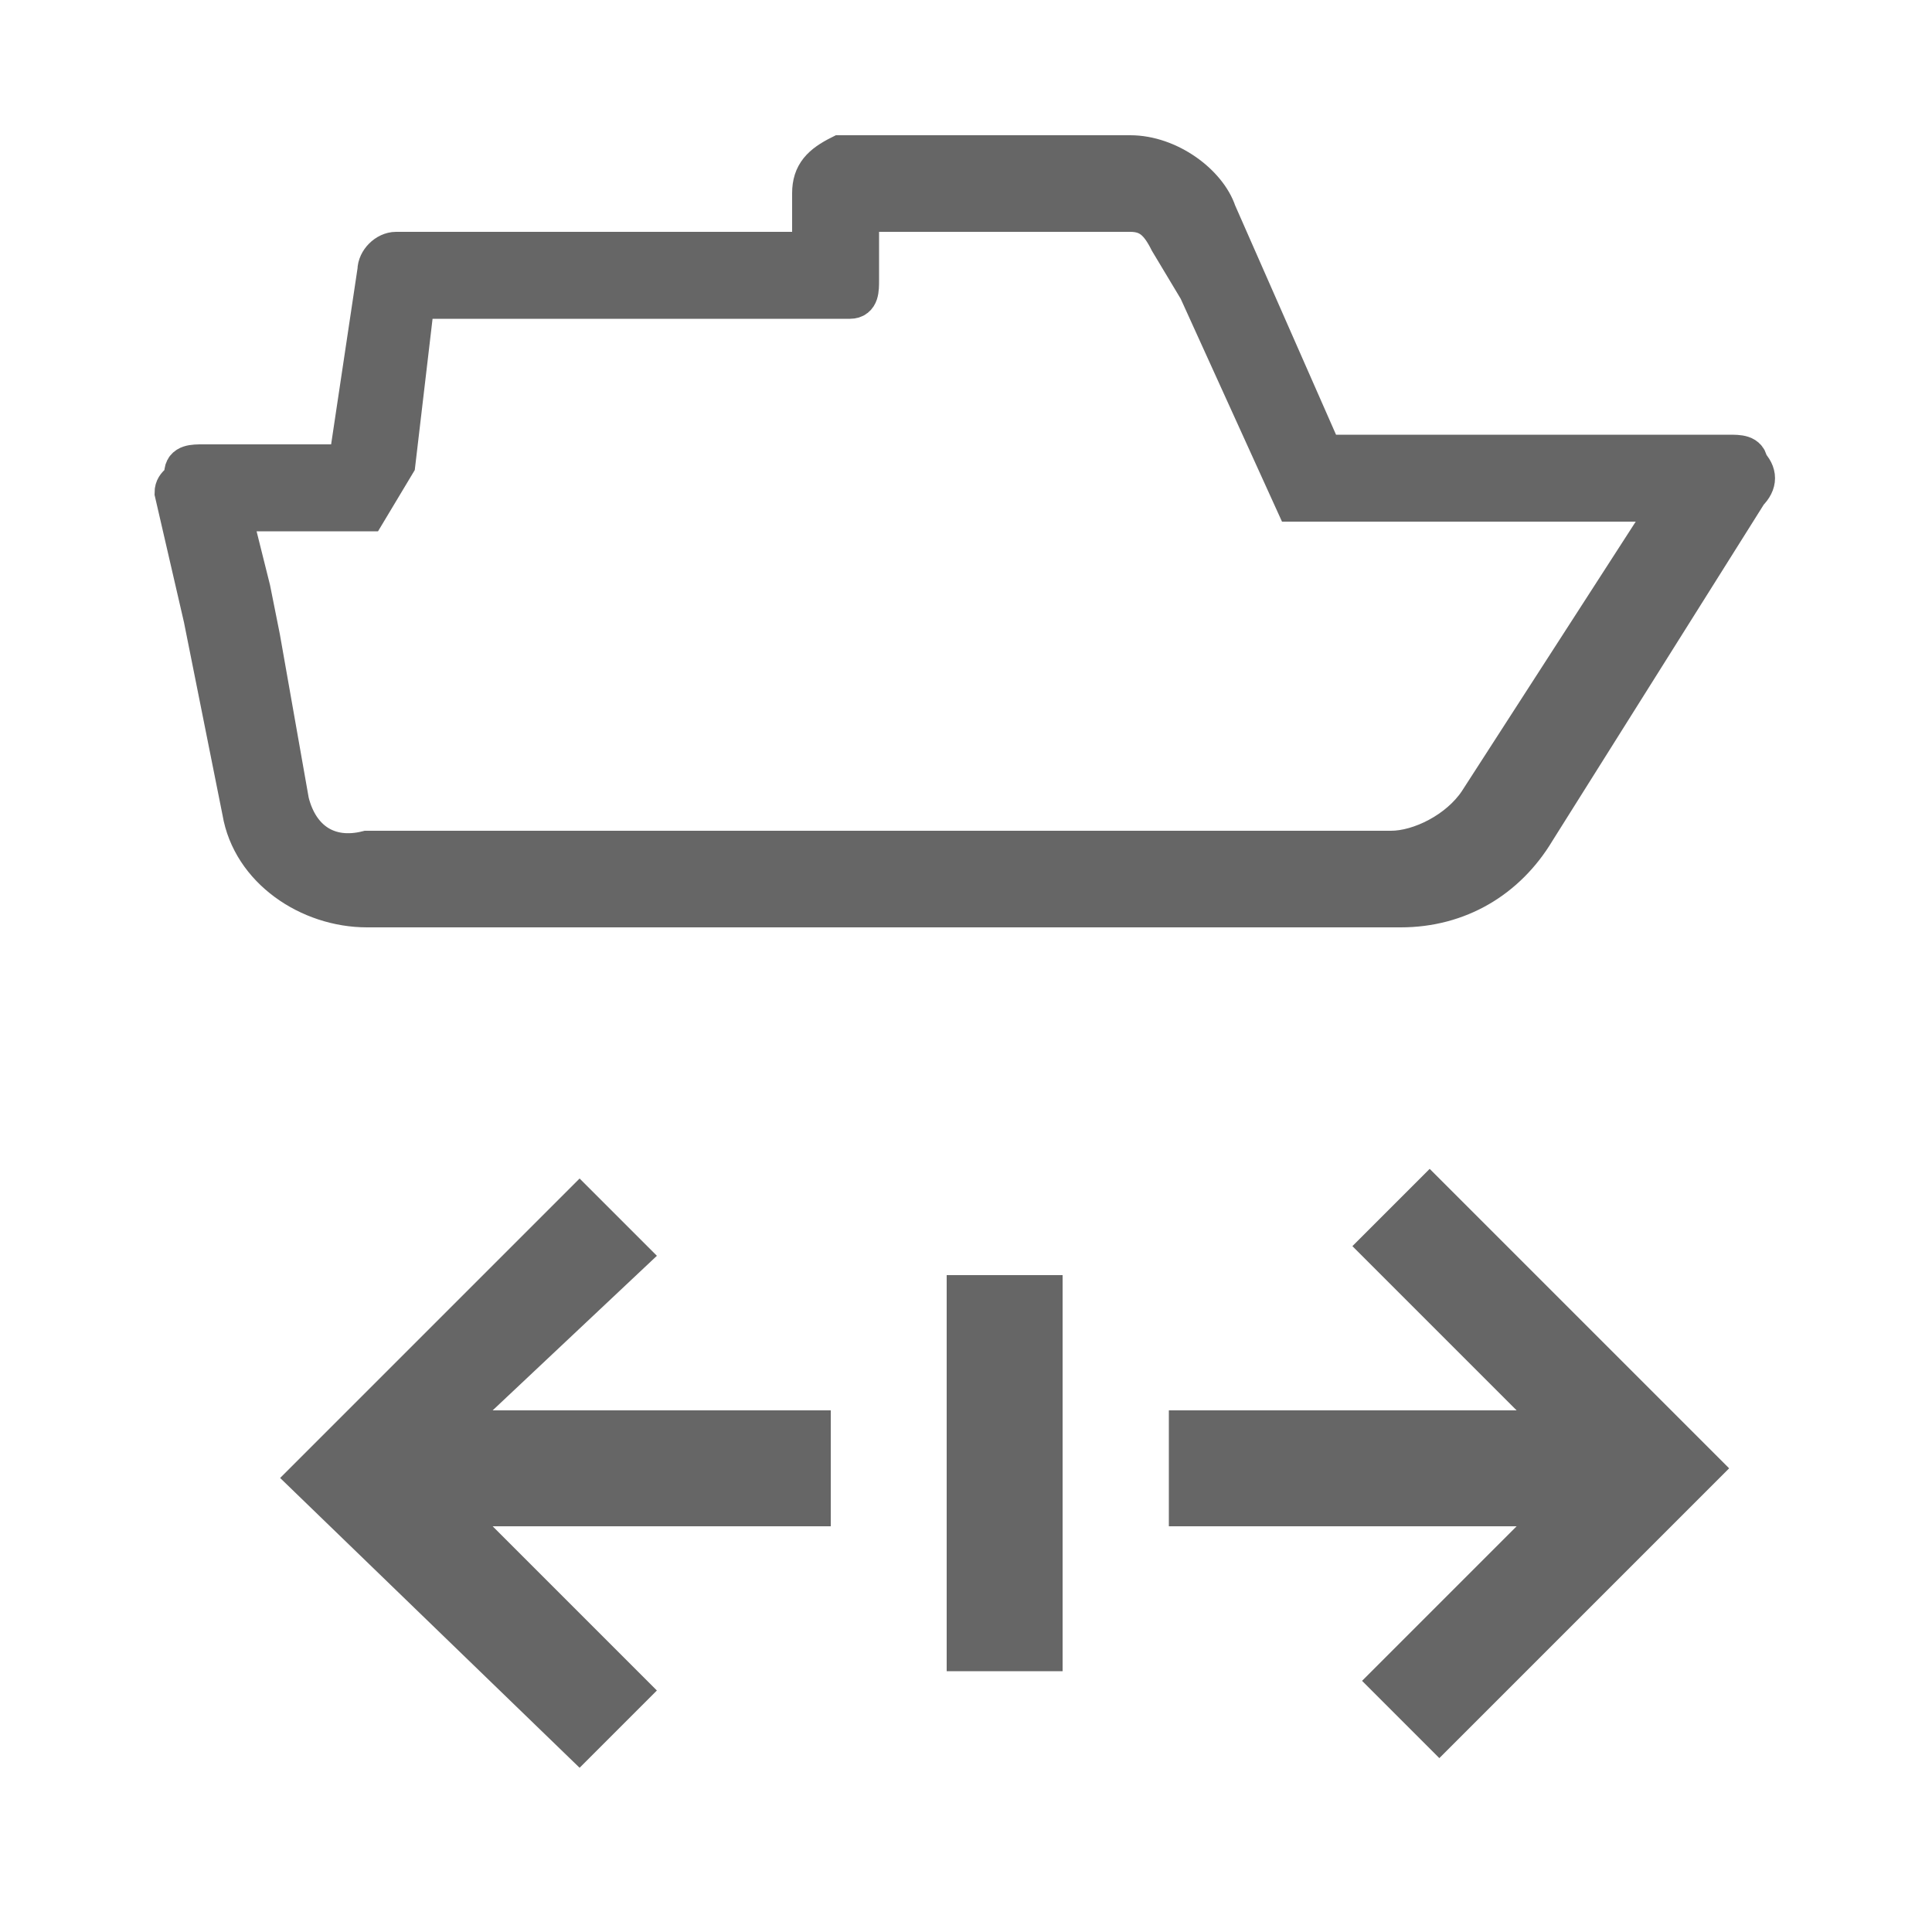 <?xml version="1.0" encoding="utf-8"?>
<svg version="1.1" xmlns="http://www.w3.org/2000/svg" xmlns:xlink="http://www.w3.org/1999/xlink" x="0px" y="0px" viewBox="0 0 20 20" style="enable-background:new 0 0 20 20;" xml:space="preserve">
	<path stroke-width="0.4" fill="#666" stroke="#666" d="M7,2.6H5.4l-0.5,0H4.1C4,2.6,3.9,2.7,3.9,2.8l-0.3,2H2.1c-0.1,0-0.2,0-0.2,0.1c0,0.1-0.1,0.1-0.1,0.2l0.3,1.3
	c0,0,0,0,0,0l0.4,2c0.1,0.6,0.7,1,1.3,1h10.7c0.6,0,1.1-0.3,1.4-0.8l2.2-3.5c0.1-0.1,0.1-0.2,0-0.3c0-0.1-0.1-0.1-0.2-0.1h-4.2
	l-1.1-2.5c-0.1-0.3-0.5-0.6-0.9-0.6h-1.1h-0.5H8.7C8.5,1.7,8.4,1.8,8.4,2v0.6H7.6L7,2.6z M12.7,5 M4.1,4.8l0.2-1.7h0.8
	c0,0,0.1,0,0.1,0l2.1,0c0,0,0,0,0,0c0,0-2.2,0-2.2,0l3.7,0c0.1,0,0.1-0.1,0.1-0.2V2.2h2.8c0.2,0,0.3,0.1,0.4,0.3L12.4,3l0.5,1.1
	l0.5,1.1c0,0,0,0,0,0c0,0,0,0,0,0c0,0,0,0,0,0c0,0,0,0,0,0c0,0,0,0,0,0c0,0,0,0,0,0c0,0,0,0,0,0c0,0,0,0,0,0c0,0,0,0,0,0
	c0,0,0,0,0,0c0,0,0,0,0,0c0,0,0,0,0,0c0,0,0,0,0,0c0,0,0,0,0,0c0,0,0,0,0,0c0,0,0,0,0,0c0,0,0,0,0,0h3.9l-2,3.1
	c-0.2,0.3-0.6,0.5-0.9,0.5H3.8C3.4,8.9,3.1,8.7,3,8.3L2.7,6.6L2.6,6.1L2.4,5.3h1.4c0,0,0,0,0,0c0,0,0,0,0,0L4.1,4.8z" />
	<path fill="#666" d="M9.8,17.3l0-4.1l1.2,0l0,4.1L9.8,17.3z M15.7,14.6l-3.6,0l0,1.2l3.6,0l-1.6,1.6l0.8,0.8l3-3l-3.1-3.1L14,12.9L15.7,14.6z
	 M5.1,15.8l3.5,0l0-1.2l-3.5,0L6.8,13l-0.8-0.8l-3.1,3.1l3.1,3l0.8-0.8L5.1,15.8z" />
</svg>
